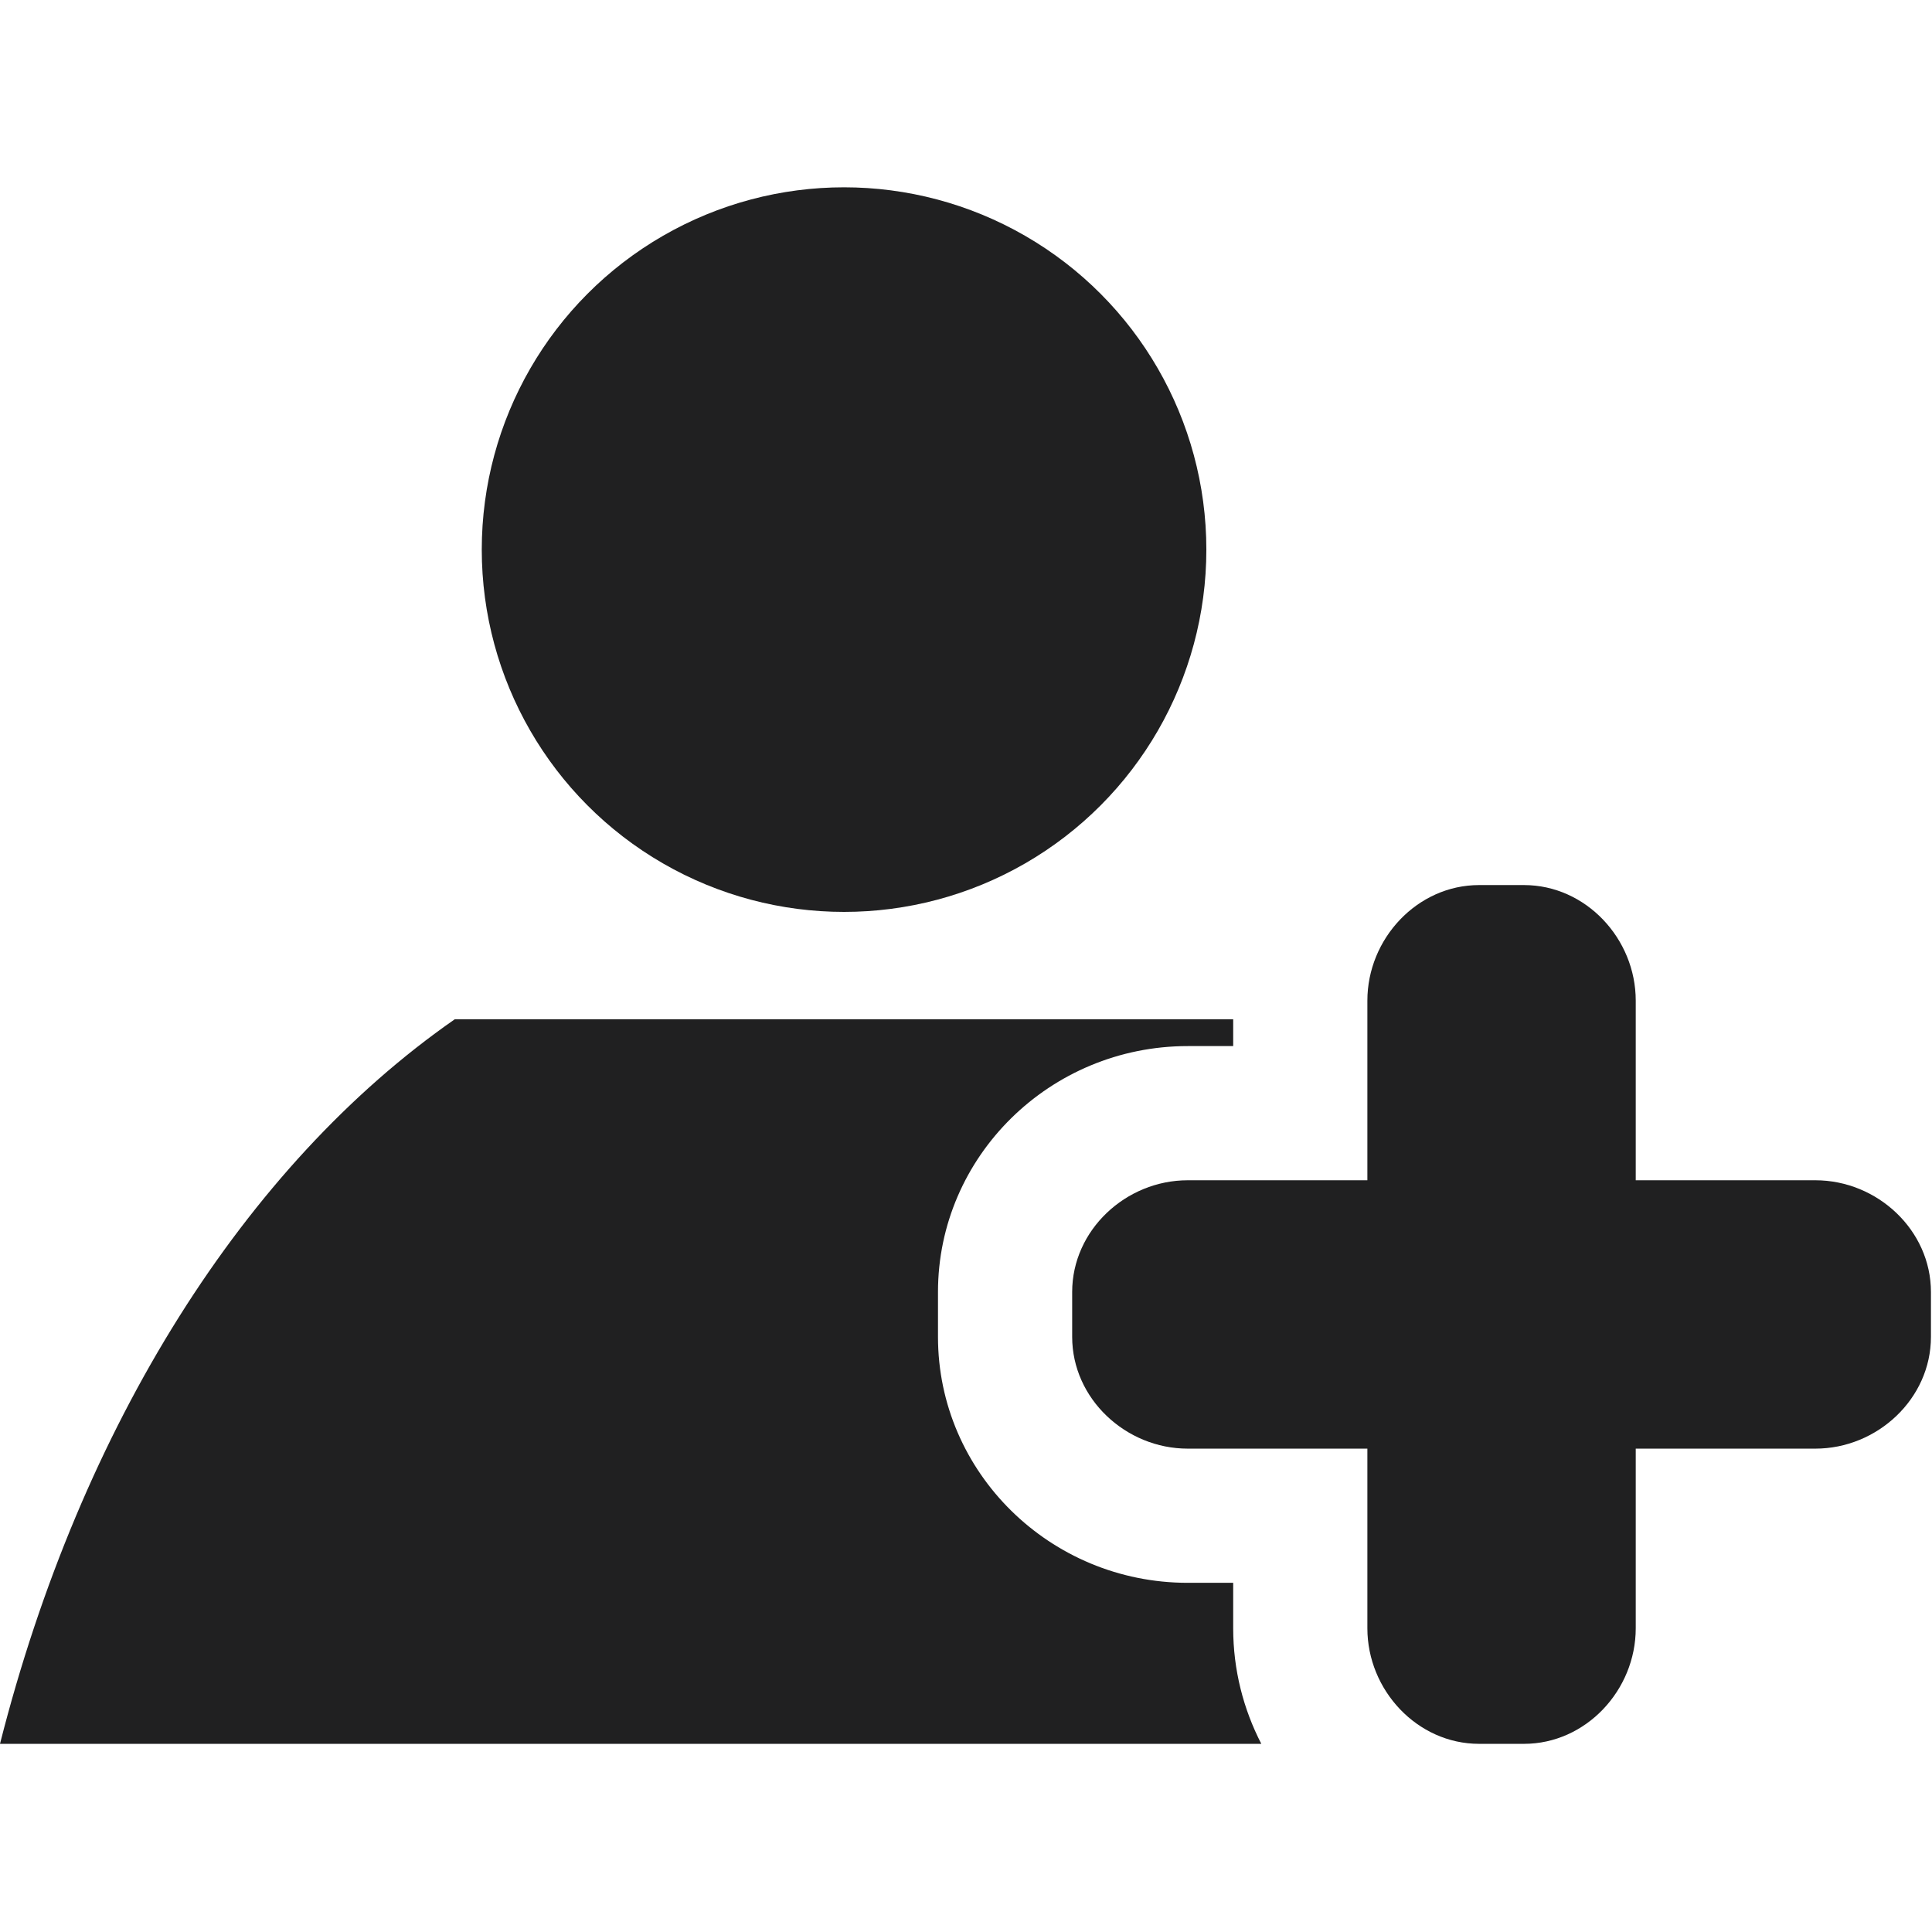 <?xml version="1.0" encoding="UTF-8" standalone="no"?>
<svg
   xmlns:dc="http://purl.org/dc/elements/1.1/"
   xmlns:cc="http://creativecommons.org/ns#"
   xmlns:rdf="http://www.w3.org/1999/02/22-rdf-syntax-ns#"
   xmlns:svg="http://www.w3.org/2000/svg"
   xmlns="http://www.w3.org/2000/svg"
   xmlns:sodipodi="http://sodipodi.sourceforge.net/DTD/sodipodi-0.dtd"
   xmlns:inkscape="http://www.inkscape.org/namespaces/inkscape"
   enable-background="new 0 0 72 58"
   height="64"
   id="Layer_1"
   version="1.1"
   viewBox="0 0 64 64"
   width="64"
   xml:space="preserve"
   sodipodi:docname="PersonAddLight.svg"
   inkscape:version="1.0.1 (3bc2e813f5, 2020-09-07)"
   inkscape:export-filename="C:\Users\yusuf\Downloads\İkonlar\kişi_ekle.png"
   inkscape:export-xdpi="96"
   inkscape:export-ydpi="96"><metadata
     id="metadata271"><rdf:RDF><cc:Work
         rdf:about=""><dc:format>image/svg+xml</dc:format><dc:type
           rdf:resource="http://purl.org/dc/dcmitype/StillImage" /><dc:title></dc:title></cc:Work></rdf:RDF></metadata><defs
     id="defs269" /><sodipodi:namedview
     pagecolor="#ffffff"
     bordercolor="#666666"
     borderopacity="1"
     objecttolerance="10"
     gridtolerance="10"
     guidetolerance="10"
     inkscape:pageopacity="0"
     inkscape:pageshadow="2"
     inkscape:window-width="1366"
     inkscape:window-height="705"
     id="namedview267"
     showgrid="false"
     inkscape:zoom="8.046875"
     inkscape:cx="18.143689"
     inkscape:cy="32"
     inkscape:window-x="-8"
     inkscape:window-y="-8"
     inkscape:window-maximized="1"
     inkscape:current-layer="layer2"
     inkscape:document-rotation="0" /><g
     inkscape:groupmode="layer"
     id="layer1"
     inkscape:label="Background"
     style="display:none"
     sodipodi:insensitive="true"><rect
       style="fill:#202021;fill-opacity:1;stroke-width:8.965"
       id="rect16"
       width="64"
       height="64"
       x="0"
       y="0" /></g><g
     inkscape:groupmode="layer"
     id="layer2"
     inkscape:label="Icon"
     sodipodi:insensitive="true"><g
       id="g264"
       transform="matrix(0.889,0,0,0.889,-0.043,6.205)"
       style="fill:#202021;fill-opacity:1"><path
         d="M 67.693,37 H 61 V 30.307 C 61,28 59.142,26 56.835,26 H 55.164 C 52.858,26 51,28 51,30.307 V 37 H 44.306 C 42,37 40,38.857 40,41.164 v 1.671 C 40,45.141 42,47 44.306,47 H 51 v 6.693 C 51,56 52.858,58 55.164,58 h 1.671 C 59.142,58 61,56 61,53.693 V 47 h 6.693 C 70,47 72,45.141 72,42.835 V 41.164 C 72,38.857 70,37 67.693,37 Z"
         fill="#231f20"
         id="path258"
         style="fill:#202021;fill-opacity:1" /><circle
         cx="31.5"
         cy="13.5"
         fill="#231f20"
         r="13.5"
         id="circle260"
         style="fill:#202021;fill-opacity:1" /><path
         d="M 46,52 H 44.306 C 39.175,52 35,47.889 35,42.835 V 41.164 C 35,36.111 39.175,32 44.306,32 H 46 V 31 H 16.995 C 9.182,36.436 3.059,46.132 0.048,58 h 47 C 46.382,56.711 46,55.247 46,53.693 Z"
         fill="#231f20"
         id="path262"
         style="fill:#202021;fill-opacity:1" /></g></g></svg>
